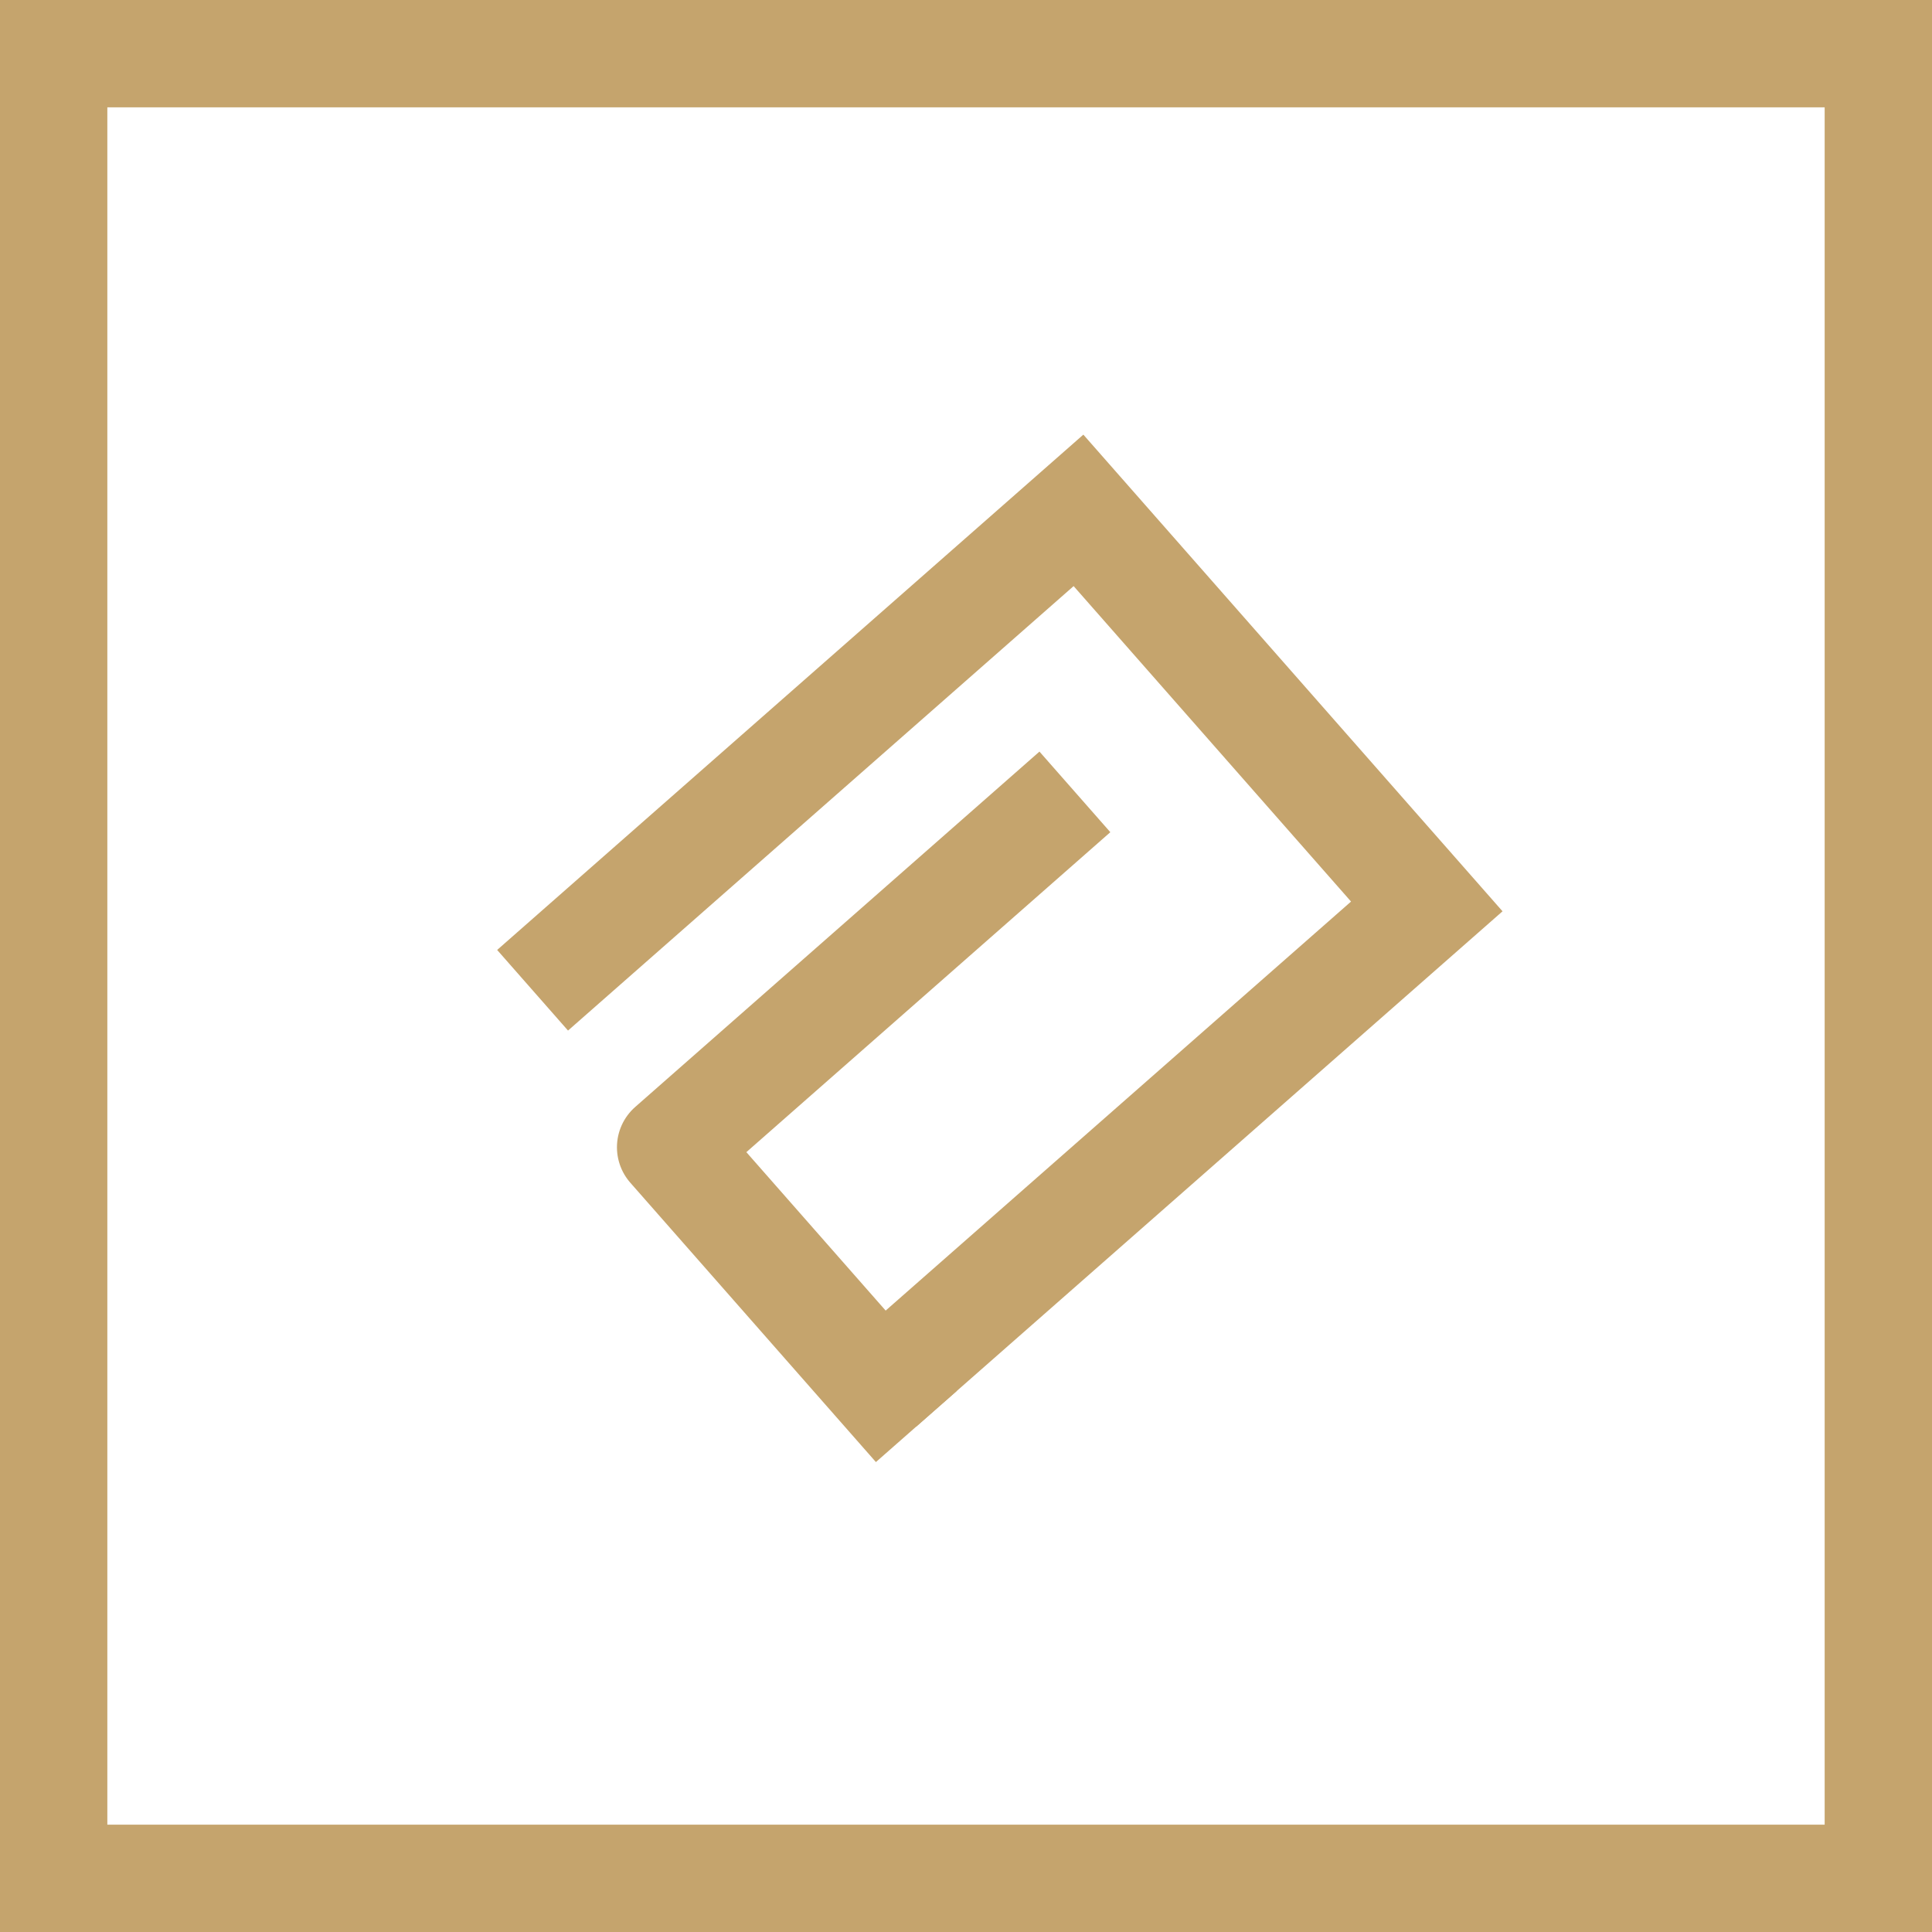 <svg width="18" height="18" viewBox="0 0 18 18" fill="none" xmlns="http://www.w3.org/2000/svg">
<rect x="0.5" y="0.5" width="17" height="17" stroke="#C5A46D"/>
<path d="M8.206 12.916L13.293 8.445L10.048 4.755L4.962 9.226" stroke="#C5A46D"/>
<path d="M8.206 12.916L6.248 10.689L9.639 7.708" stroke="#C5A46D" stroke-linecap="square" stroke-linejoin="round"/>
</svg>
